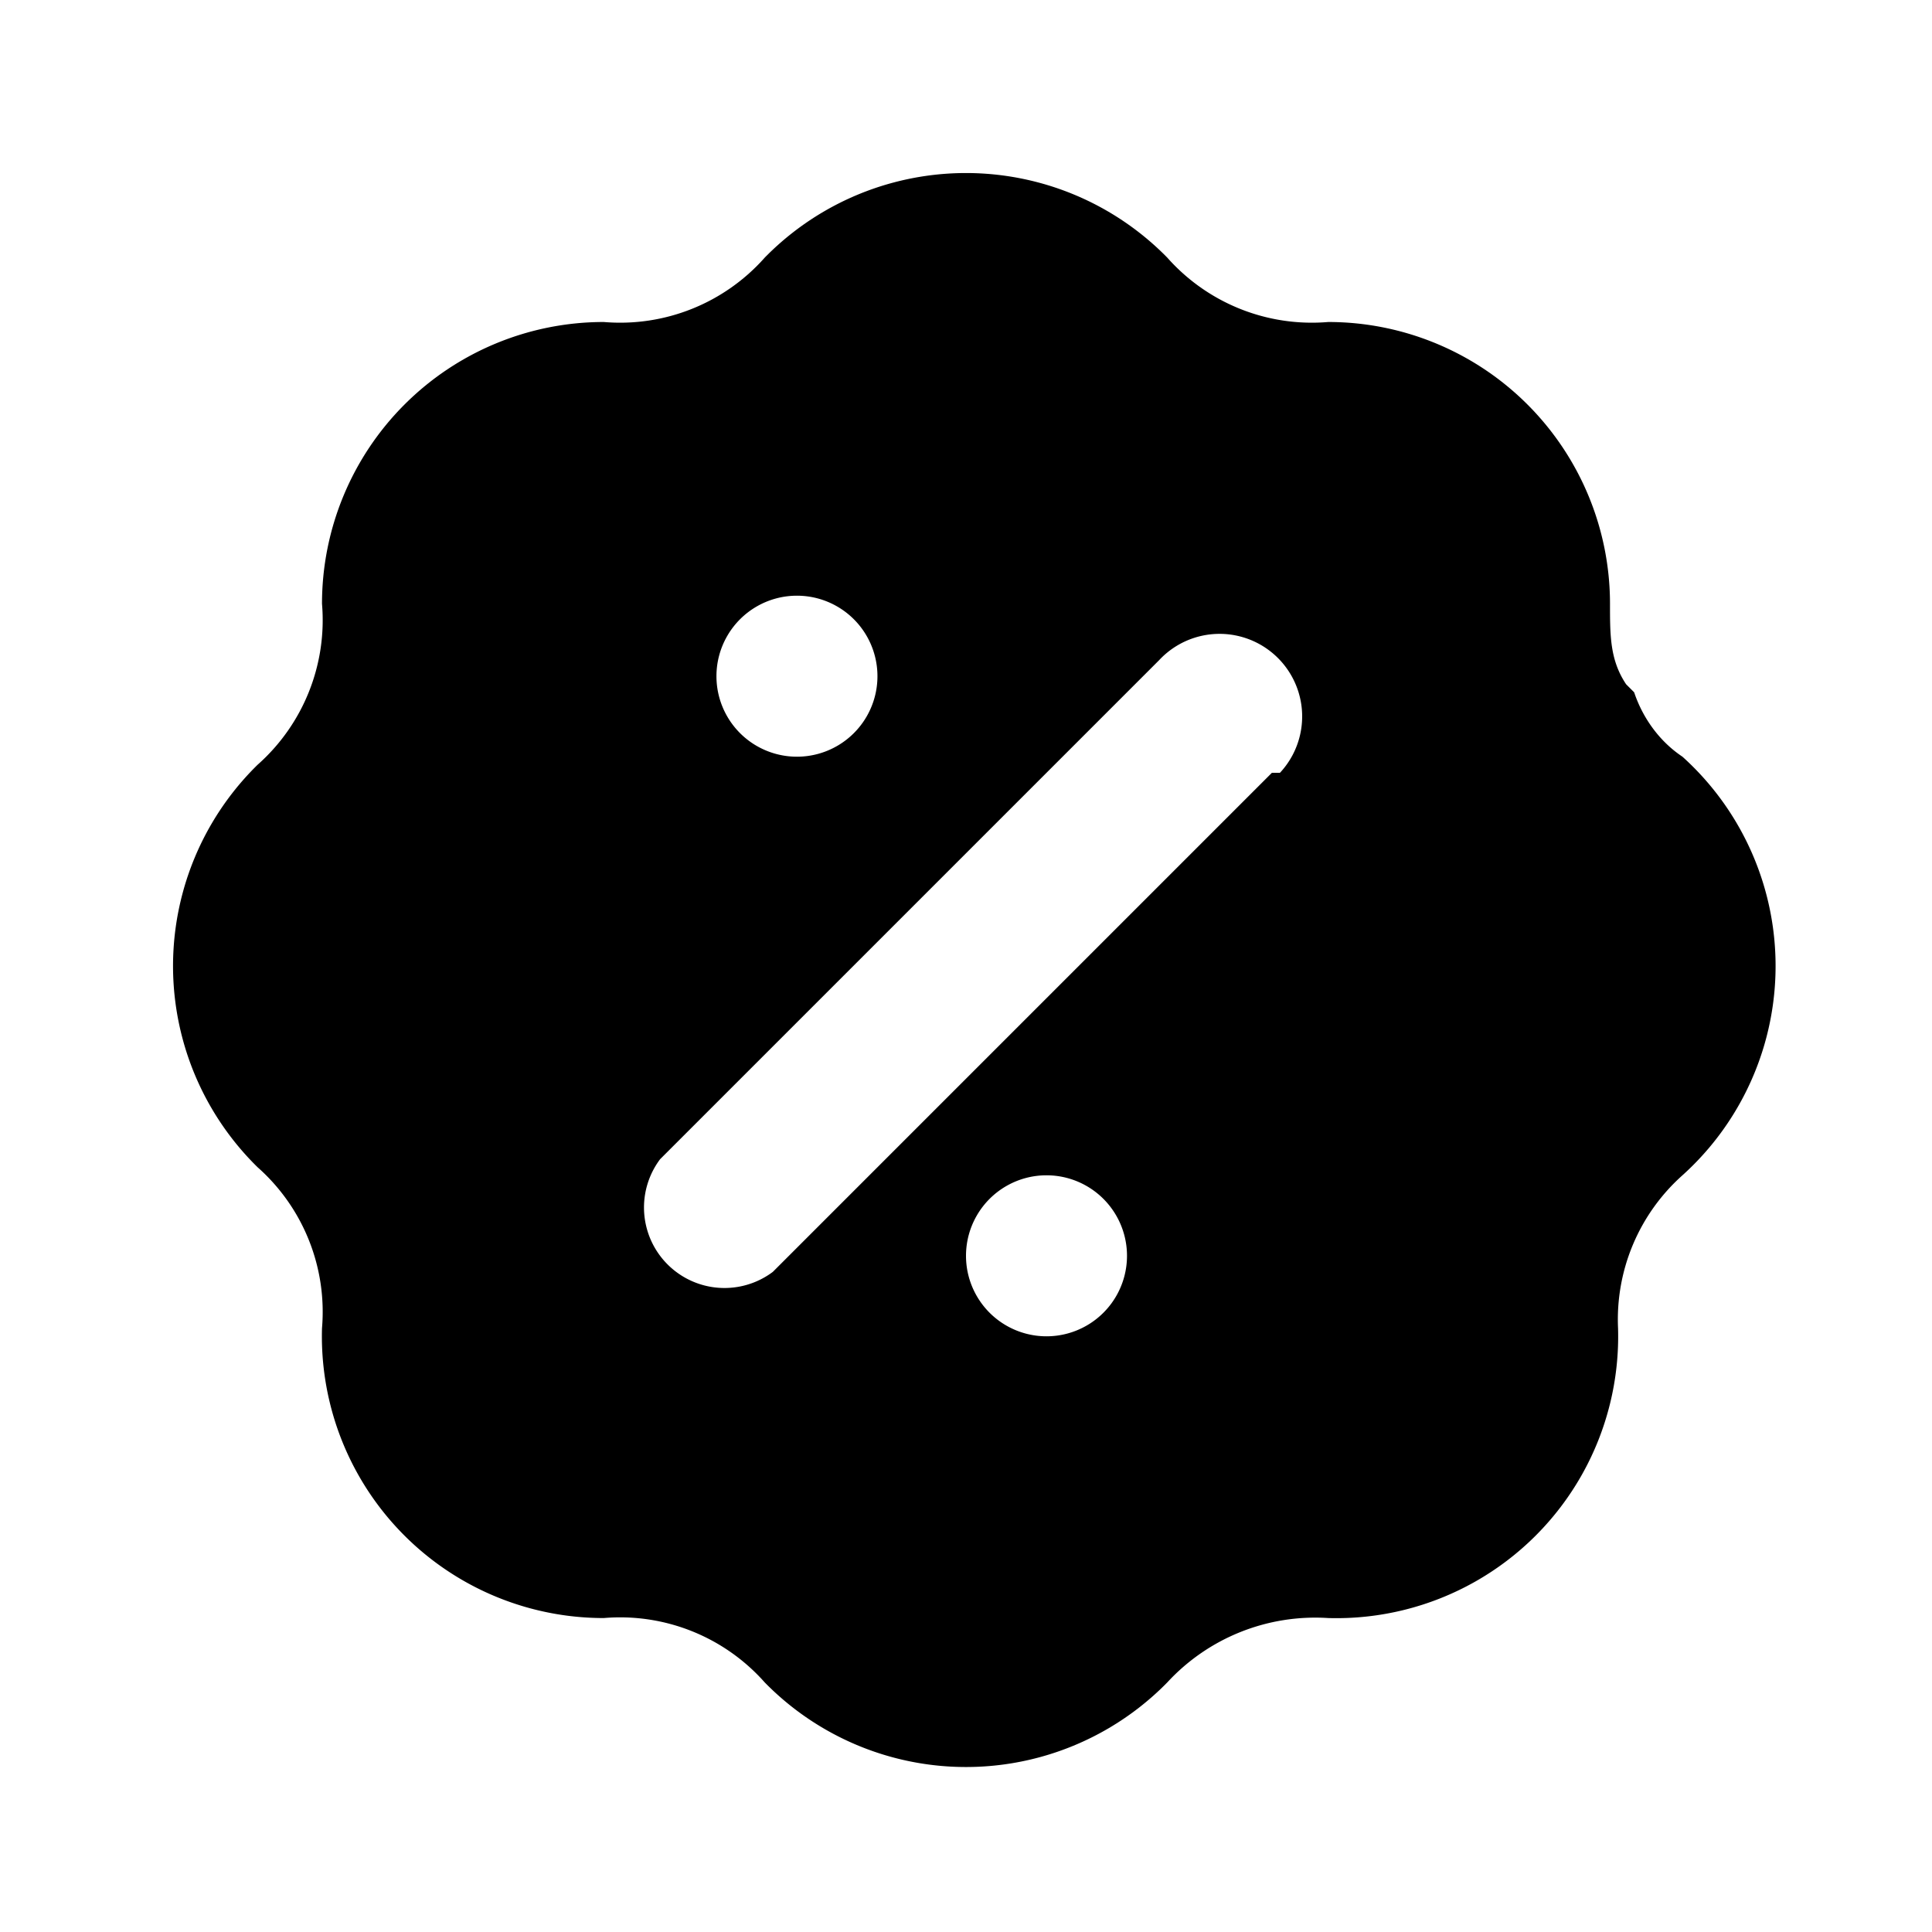 <svg xmlns="http://www.w3.org/2000/svg" width="1em" height="1em" viewBox="0 0 24 24"><path fill="currentColor" fill-rule="evenodd" d="M20.3 8.6c.1.3.3.6.6.8a3.5 3.5 0 0 1 0 5.2a2.4 2.4 0 0 0-.8 1.9a3.5 3.5 0 0 1-3.6 3.6a2.5 2.5 0 0 0-2 .8a3.5 3.5 0 0 1-5 0a2.4 2.4 0 0 0-2-.8A3.5 3.5 0 0 1 4 16.5a2.4 2.4 0 0 0-.8-2a3.5 3.5 0 0 1 0-5a2.4 2.4 0 0 0 .8-2A3.5 3.5 0 0 1 7.5 4a2.4 2.4 0 0 0 2-.8a3.5 3.5 0 0 1 5 0a2.4 2.4 0 0 0 2 .8A3.5 3.5 0 0 1 20 7.5c0 .4 0 .7.2 1ZM9.9 7.4a1 1 0 1 0 0 2a1 1 0 0 0 0-2m6 2.2a1 1 0 0 0-1.5-1.4l-6.2 6.2a1 1 0 0 0 1.4 1.4l6.2-6.2Zm-2.9 5a1 1 0 1 0 0 2a1 1 0 1 0 0-2" clip-rule="evenodd"/></svg>